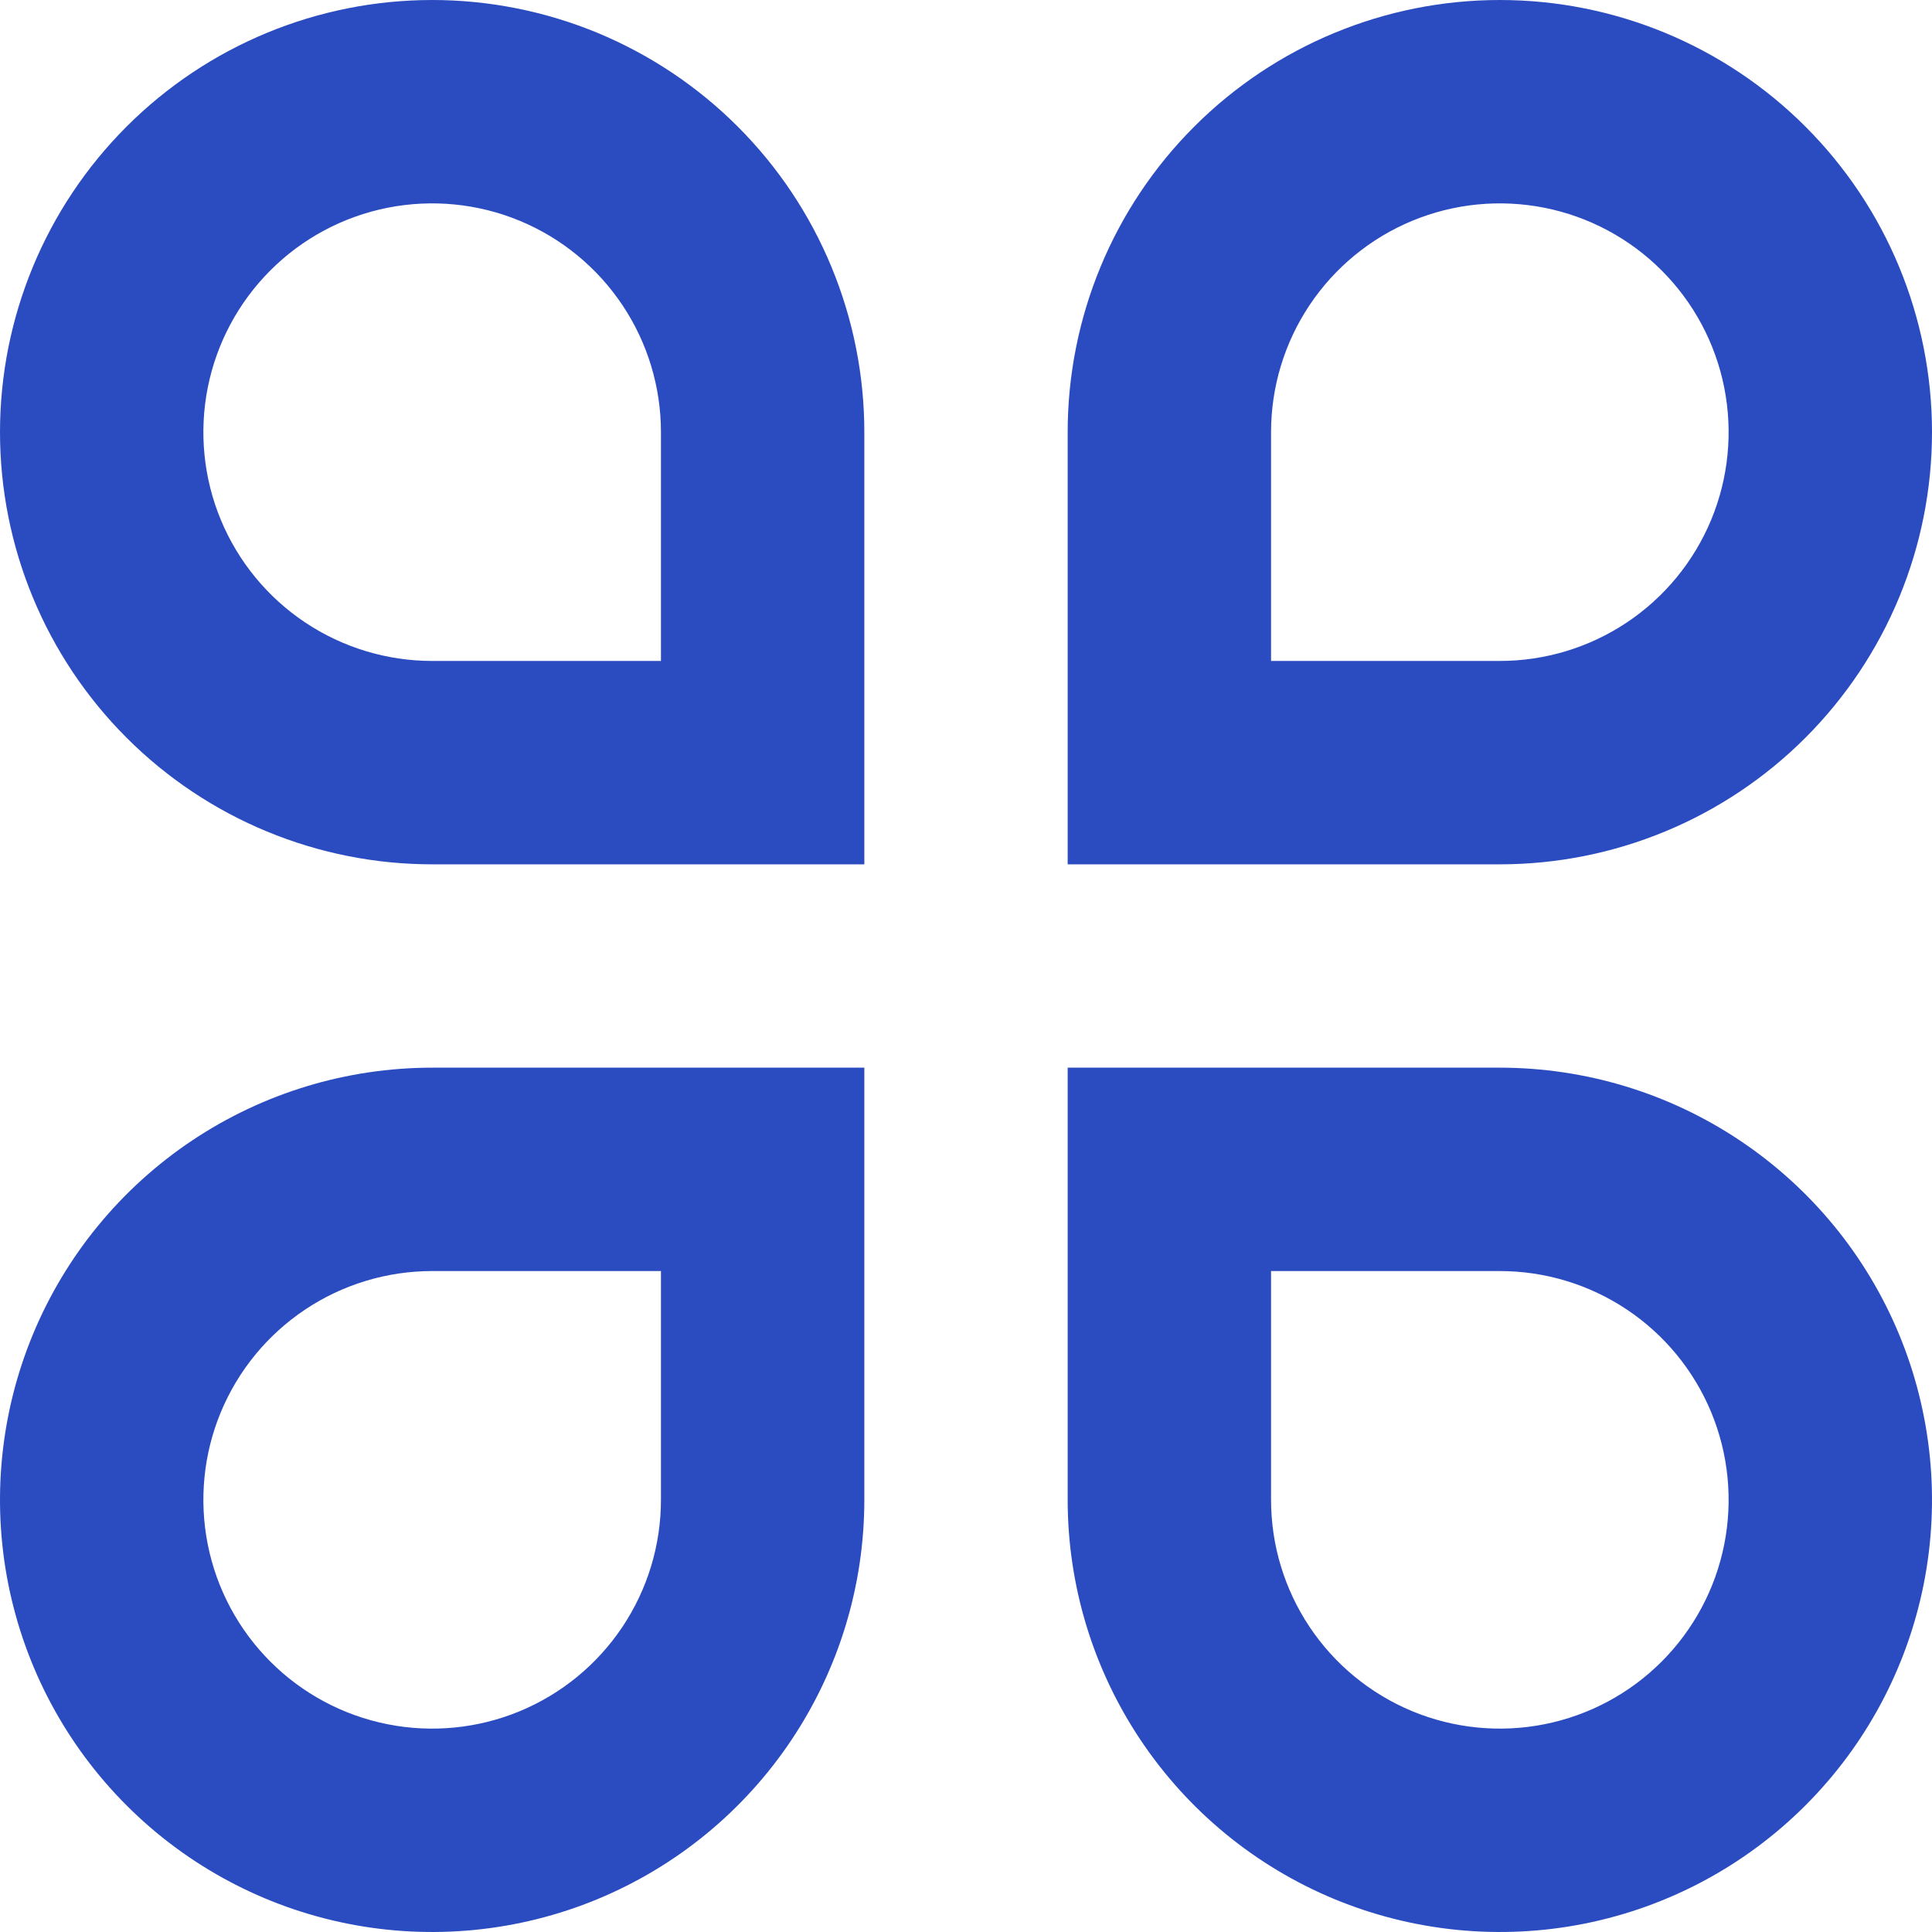 <svg width="48" height="48" viewBox="0 0 48 48" fill="none" xmlns="http://www.w3.org/2000/svg">
<path d="M10.737 6.10352e-05C12.147 6.10352e-05 13.543 0.278 14.846 0.817C16.148 1.357 17.332 2.148 18.329 3.145C19.326 4.142 20.117 5.325 20.656 6.628C21.196 7.931 21.474 9.327 21.474 10.737V21.474H10.737C7.889 21.474 5.158 20.343 3.145 18.329C1.131 16.315 4.59079e-06 13.585 4.59079e-06 10.737C4.59079e-06 7.889 1.131 5.158 3.145 3.145C5.158 1.131 7.889 6.10352e-05 10.737 6.10352e-05ZM16.421 16.421V10.737C16.421 9.613 16.088 8.514 15.463 7.579C14.838 6.644 13.951 5.916 12.912 5.485C11.873 5.055 10.73 4.943 9.628 5.162C8.525 5.381 7.512 5.923 6.718 6.718C5.923 7.513 5.381 8.525 5.162 9.628C4.943 10.731 5.055 11.873 5.485 12.912C5.916 13.951 6.644 14.839 7.579 15.463C8.514 16.088 9.613 16.421 10.737 16.421H16.421ZM10.737 26.526H21.474V37.263C21.474 39.387 20.844 41.463 19.664 43.228C18.484 44.994 16.808 46.37 14.846 47.183C12.884 47.995 10.725 48.208 8.642 47.794C6.559 47.38 4.646 46.357 3.145 44.855C1.643 43.354 0.621 41.441 0.206 39.358C-0.208 37.275 0.005 35.116 0.817 33.154C1.63 31.192 3.006 29.516 4.772 28.336C6.537 27.156 8.613 26.526 10.737 26.526ZM10.737 31.579C9.613 31.579 8.514 31.912 7.579 32.537C6.644 33.162 5.916 34.049 5.485 35.088C5.055 36.127 4.943 37.27 5.162 38.372C5.381 39.475 5.923 40.488 6.718 41.283C7.512 42.078 8.525 42.619 9.628 42.838C10.73 43.057 11.873 42.945 12.912 42.515C13.951 42.084 14.838 41.356 15.463 40.421C16.088 39.486 16.421 38.387 16.421 37.263V31.579H10.737ZM37.263 6.10352e-05C40.111 6.10352e-05 42.842 1.131 44.855 3.145C46.869 5.158 48 7.889 48 10.737C48 13.585 46.869 16.315 44.855 18.329C42.842 20.343 40.111 21.474 37.263 21.474H26.526V10.737C26.526 7.889 27.657 5.158 29.671 3.145C31.685 1.131 34.416 6.10352e-05 37.263 6.10352e-05ZM37.263 16.421C38.387 16.421 39.486 16.088 40.421 15.463C41.356 14.839 42.084 13.951 42.515 12.912C42.945 11.873 43.057 10.731 42.838 9.628C42.619 8.525 42.077 7.513 41.282 6.718C40.487 5.923 39.475 5.381 38.372 5.162C37.27 4.943 36.127 5.055 35.088 5.485C34.049 5.916 33.161 6.644 32.537 7.579C31.912 8.514 31.579 9.613 31.579 10.737V16.421H37.263ZM26.526 26.526H37.263C39.387 26.526 41.463 27.156 43.228 28.336C44.994 29.516 46.37 31.192 47.183 33.154C47.995 35.116 48.208 37.275 47.794 39.358C47.379 41.441 46.357 43.354 44.855 44.855C43.354 46.357 41.441 47.38 39.358 47.794C37.275 48.208 35.116 47.995 33.154 47.183C31.192 46.37 29.516 44.994 28.336 43.228C27.156 41.463 26.526 39.387 26.526 37.263V26.526ZM31.579 31.579V37.263C31.579 38.387 31.912 39.486 32.537 40.421C33.161 41.356 34.049 42.084 35.088 42.515C36.127 42.945 37.27 43.057 38.372 42.838C39.475 42.619 40.487 42.078 41.282 41.283C42.077 40.488 42.619 39.475 42.838 38.372C43.057 37.27 42.945 36.127 42.515 35.088C42.084 34.049 41.356 33.162 40.421 32.537C39.486 31.912 38.387 31.579 37.263 31.579H31.579Z" fill="#2B4CC0"/>
</svg>
